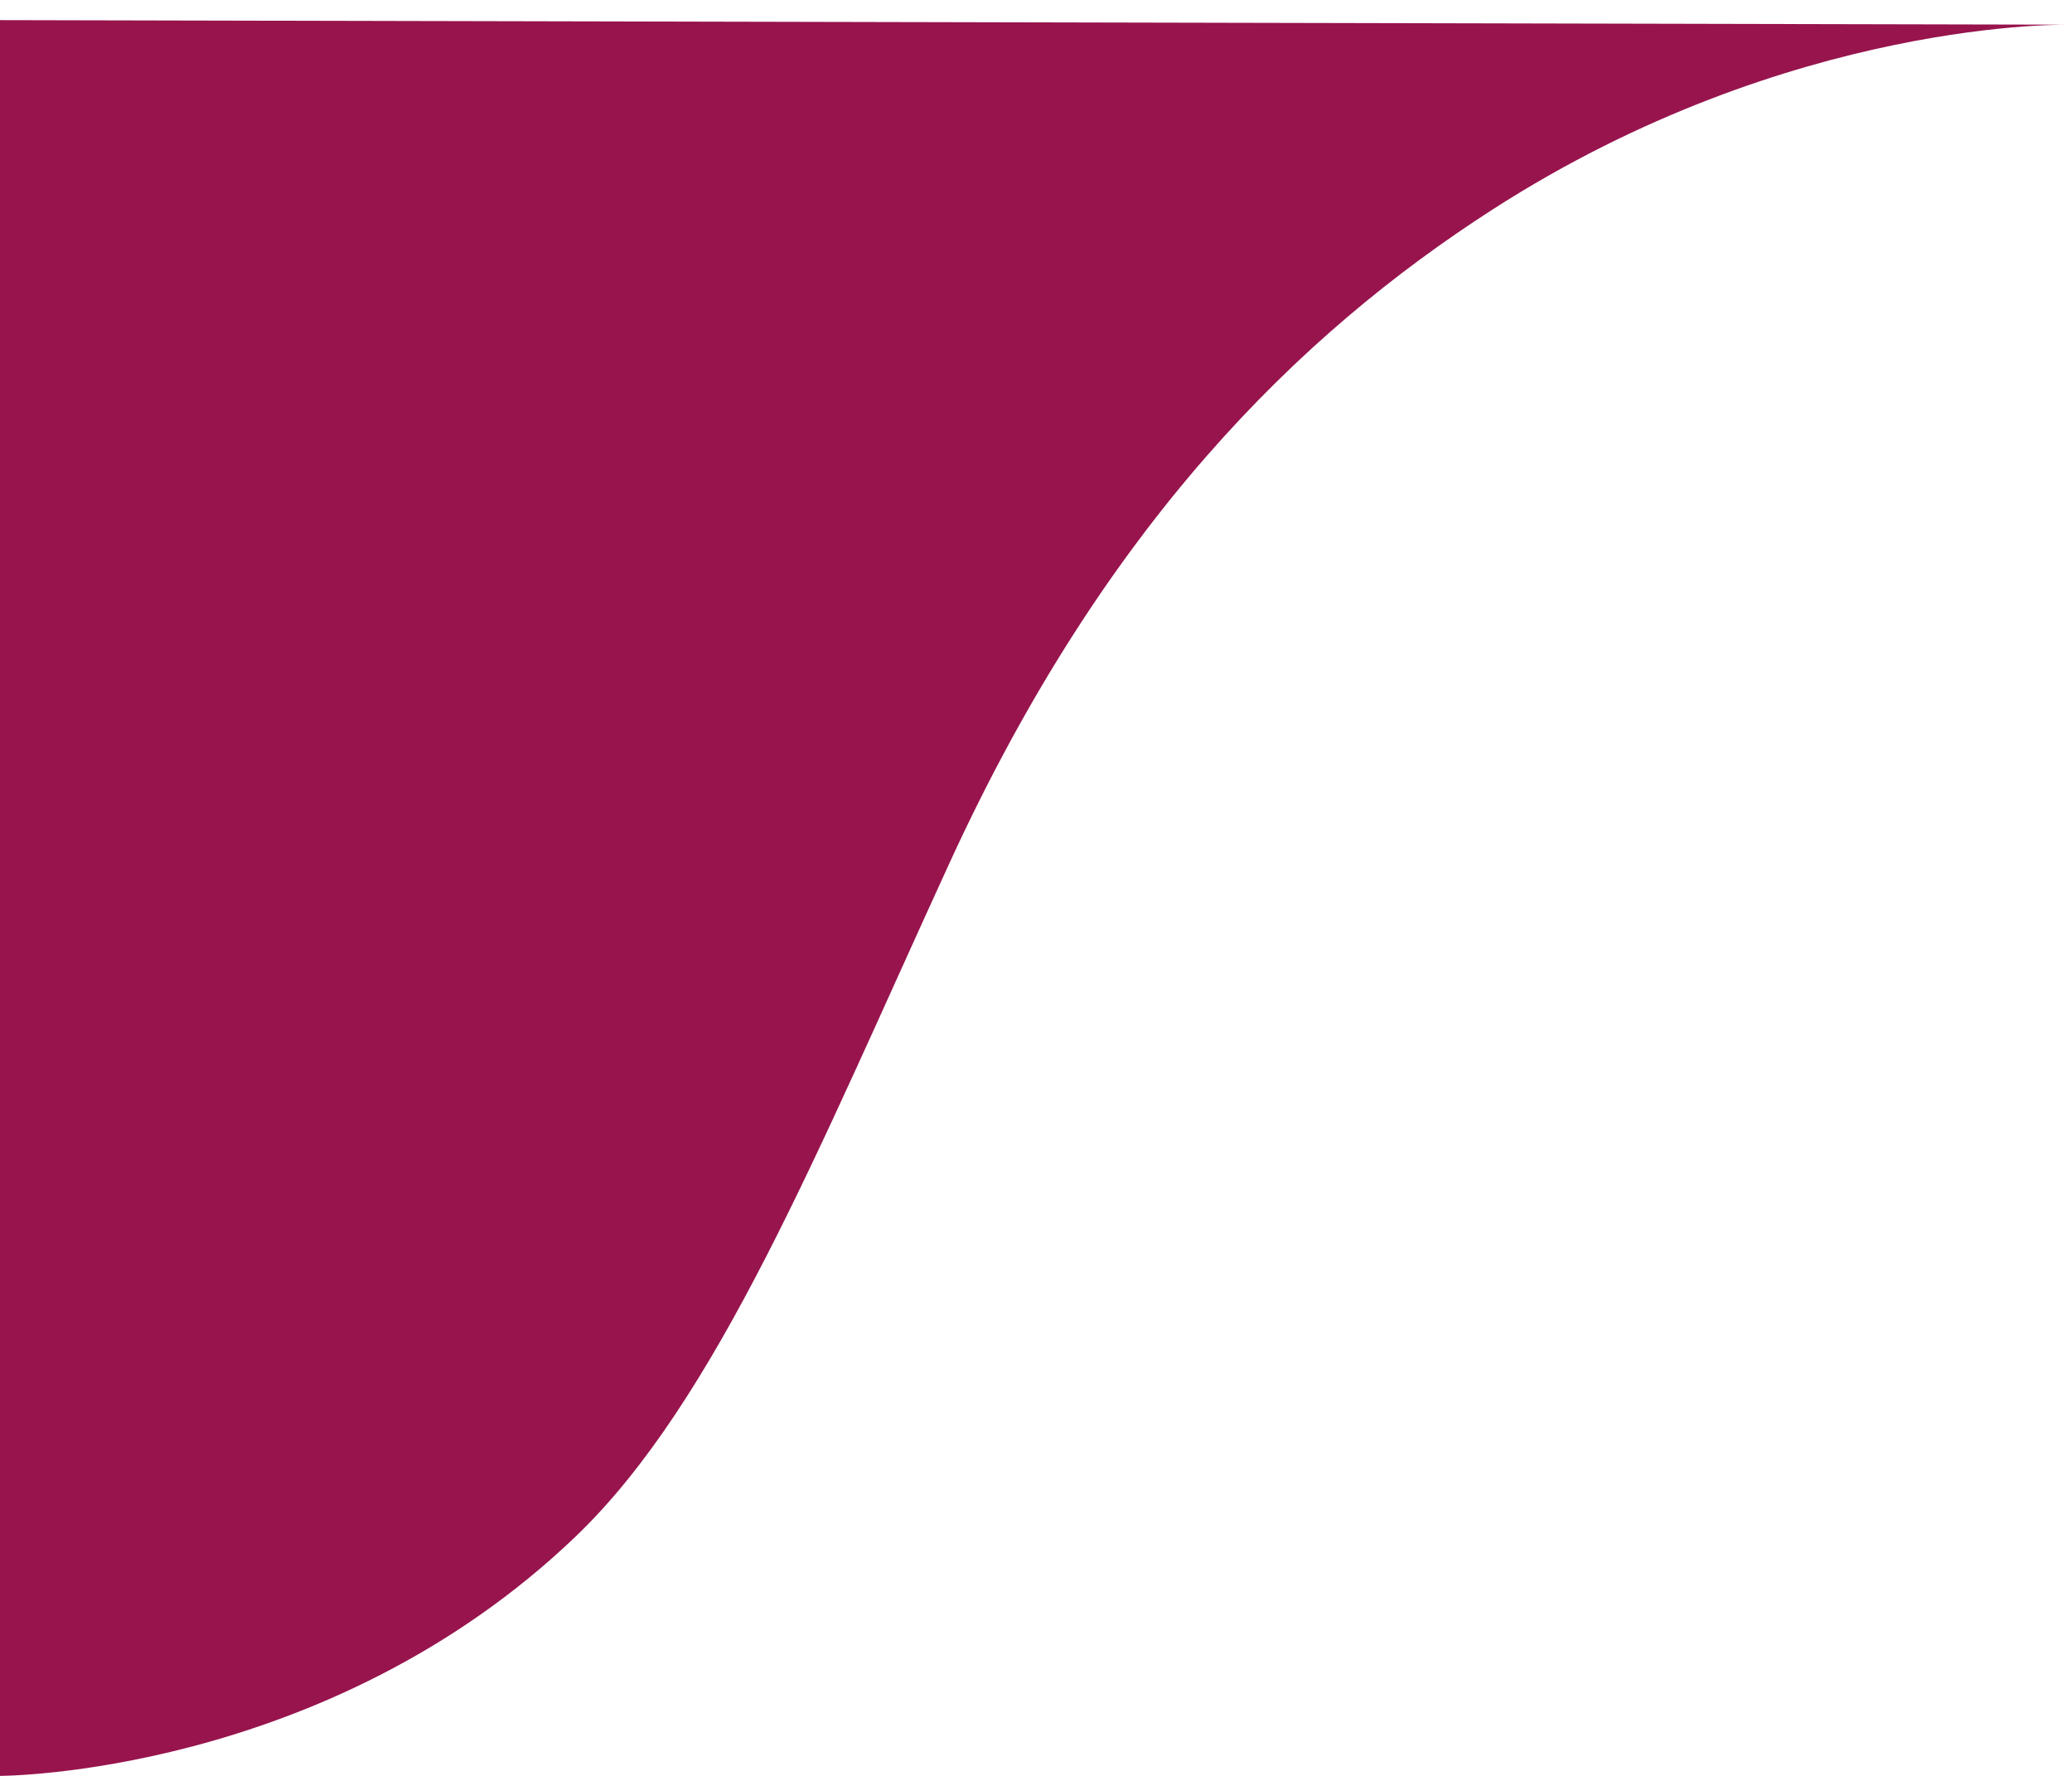 <svg width="84" height="72" viewBox="0 0 84 72" fill="none" xmlns="http://www.w3.org/2000/svg">
<path d="M84 1L0 0.816V72C0 72 13.213 72 23.338 62.294C29.062 56.807 33.145 46.644 38.5 34.974C44.786 21.275 52.655 13.55 60.5 8.5C72.625 0.696 84 1 84 1Z" fill="#97144D"/>
</svg>
